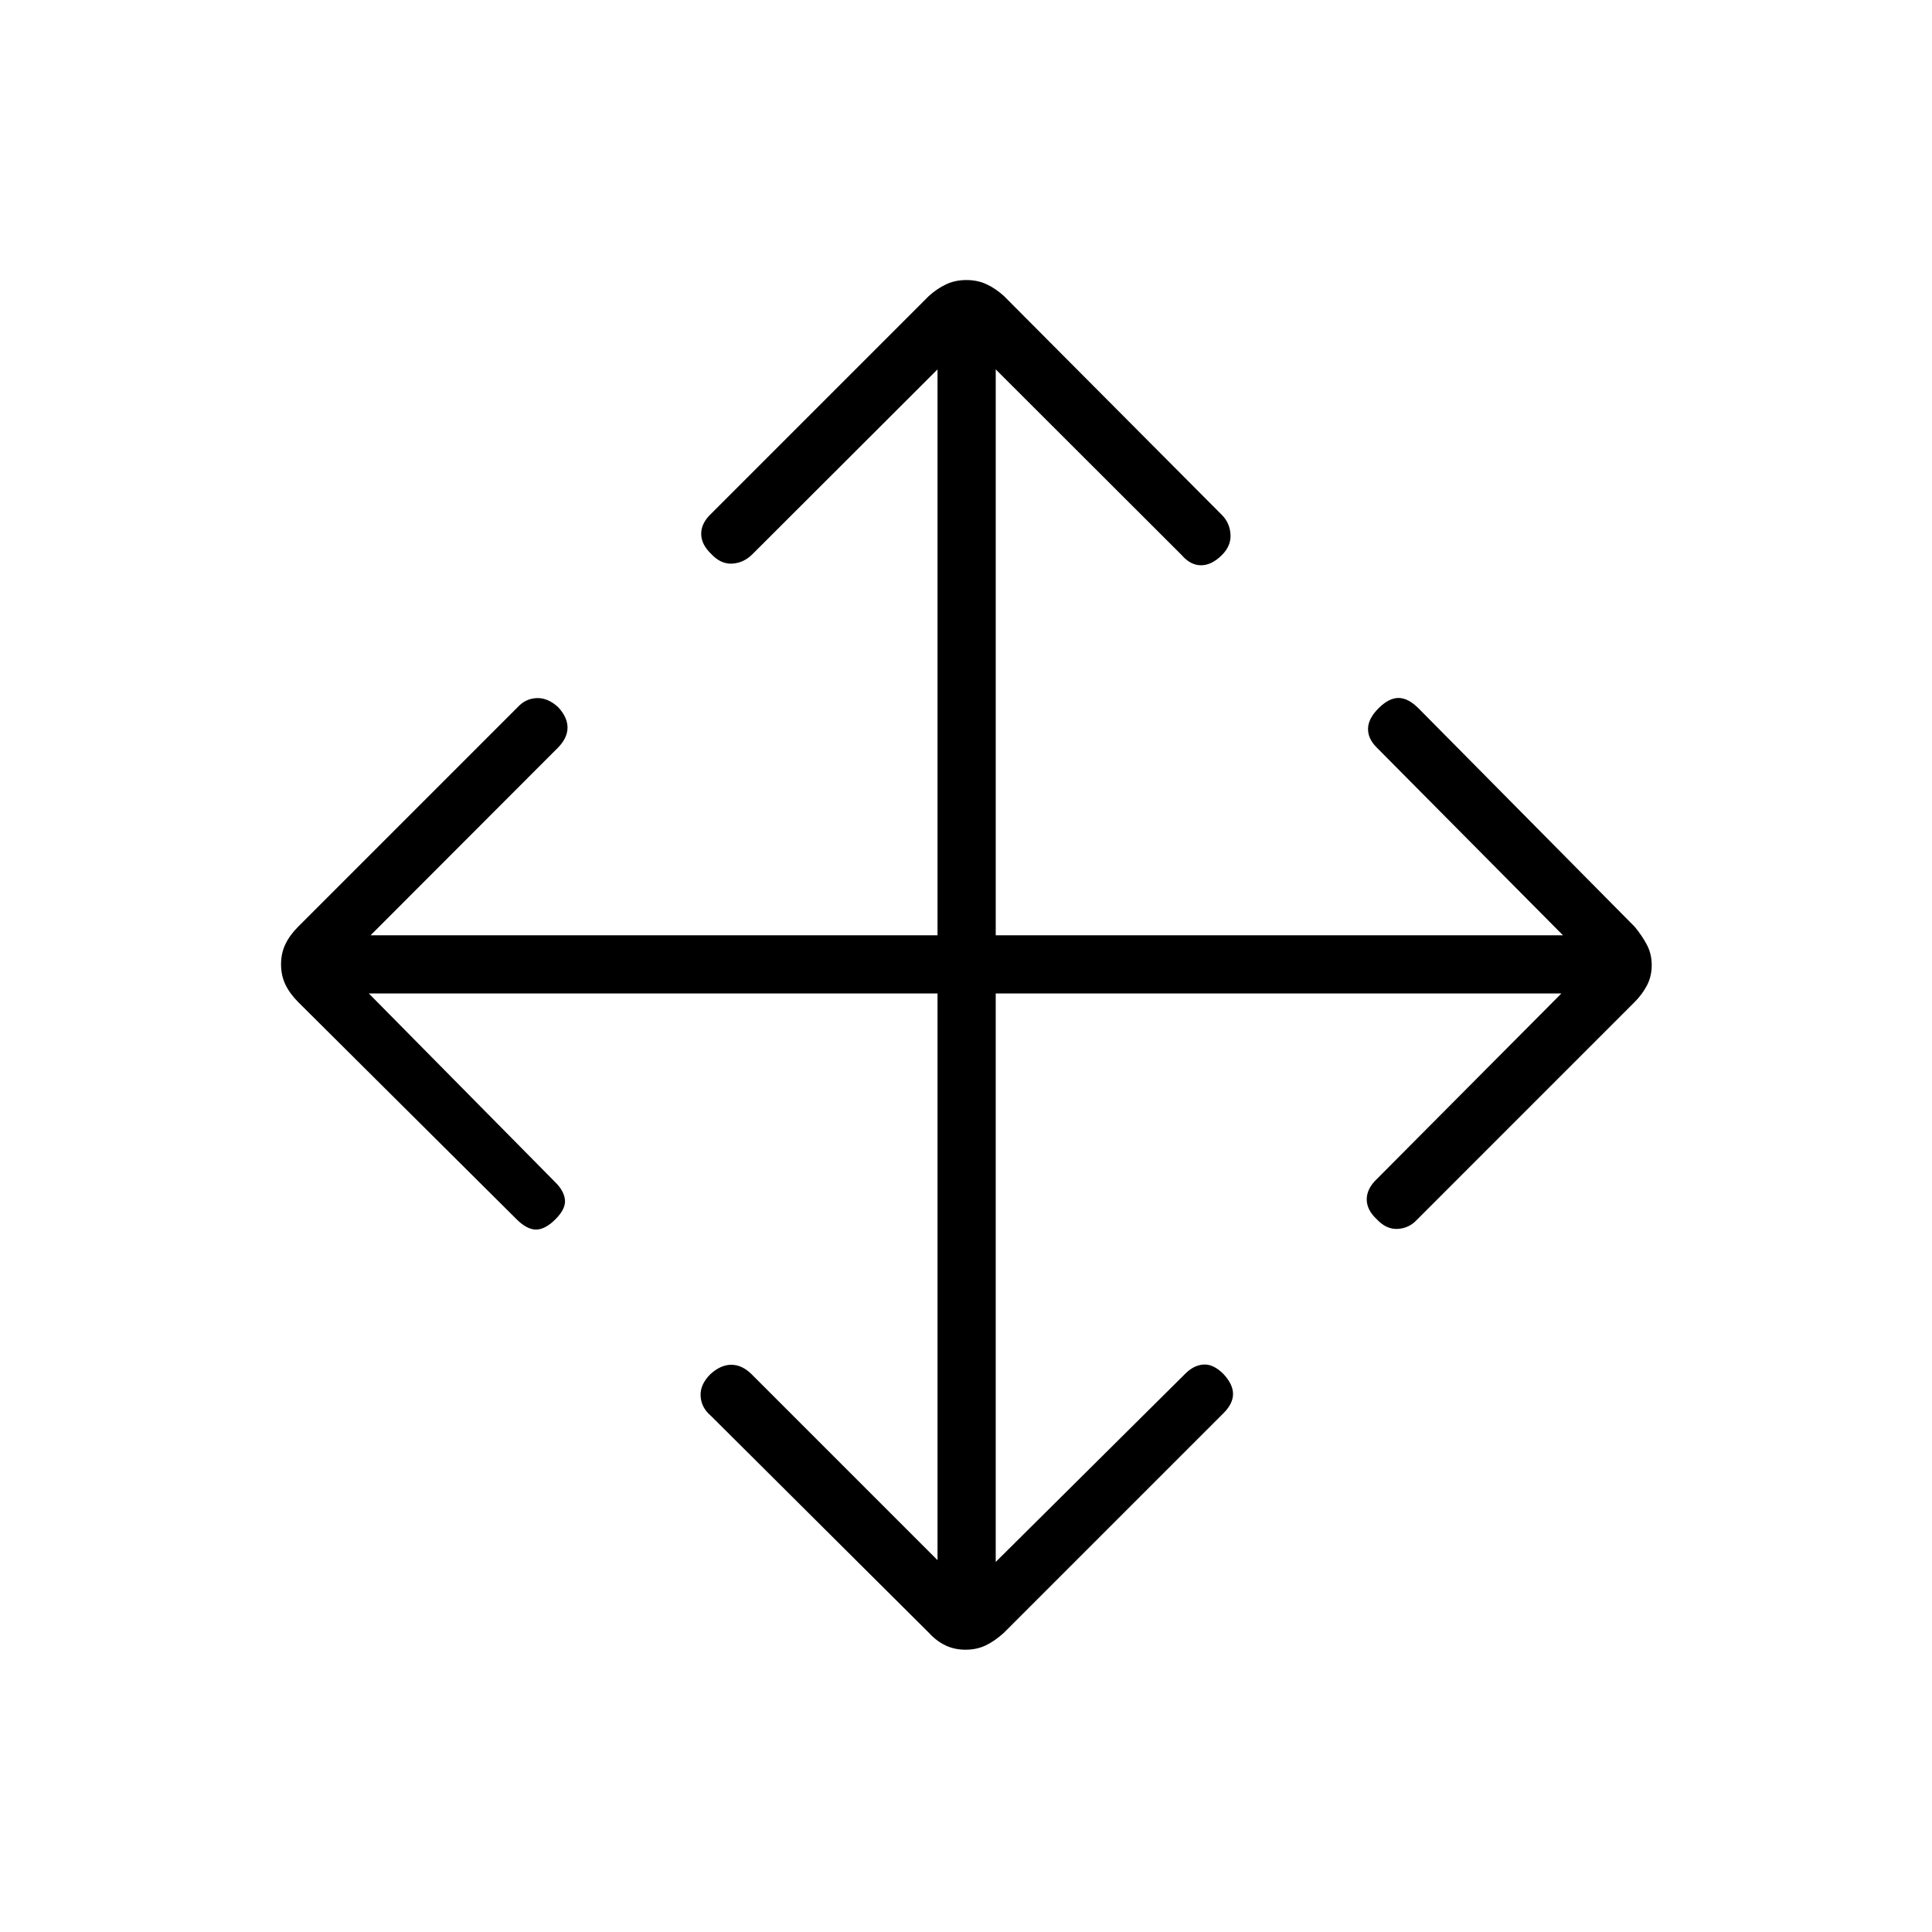<svg xmlns="http://www.w3.org/2000/svg" height="20" viewBox="0 -960 960 960" width="20"><path d="M465.85-466.35H183.27L276-372.46q4.35 4.34 4.73 8.77.39 4.42-4.73 9.54-5.12 5.11-9.65 5.11-4.54 0-9.66-5.11L148.12-462.12q-4.12-4.13-6.29-8.64-2.18-4.51-2.18-10.06 0-5.54 2.18-10.05 2.17-4.51 6.29-8.63l109.19-109.19q3.9-4.23 9.43-4.43 5.53-.19 10.64 4.54 4.62 5 4.62 10.09t-4.62 9.87l-93.23 93.35h281.7v-281.19l-91.97 91.84q-4.36 4.35-10.04 4.68-5.69.32-10.42-4.79-5-4.73-5-10.07t5.12-10.12L461.5-812.88q4.13-3.74 8.64-5.85 4.51-2.12 10.06-2.12 5.55 0 10.06 2.12 4.51 2.11 8.62 5.85l108.31 108.8q3.85 3.87 4.23 9.55.39 5.68-4.23 10.3-5.11 5.11-10.4 5.11-5.28 0-9.67-5.11l-92.35-92.23v281.19h281.85L684-588.65q-4.35-4.35-4.23-9.33.11-4.98 5.23-10.1 5.12-5.11 9.9-5.11 4.79 0 9.91 5.11L812.27-499.5q3.73 4.52 6.1 9.03 2.36 4.51 2.36 10.05 0 5.55-2.36 10.06-2.37 4.51-6.1 8.24l-108.19 108.2q-3.87 4.23-9.55 4.55-5.68.33-10.41-4.78-5-4.62-5-9.9t5-10.07l91.73-92.23H494.77v282.47l94-93.35q4.23-4.35 9.15-4.73 4.93-.39 10.04 4.73 4.73 5.11 4.73 9.9t-4.73 9.52L498.88-148.73q-4.51 4.11-9.02 6.29-4.51 2.17-10.06 2.17-5.55 0-10.06-2.17-4.51-2.18-8.24-6.29L353.19-256.54q-4.73-4.01-5.06-9.74-.32-5.72 4.79-10.84 5.12-4.73 10.46-4.73 5.34 0 10.12 4.73l92.35 92.35v-281.58Z"/></svg>